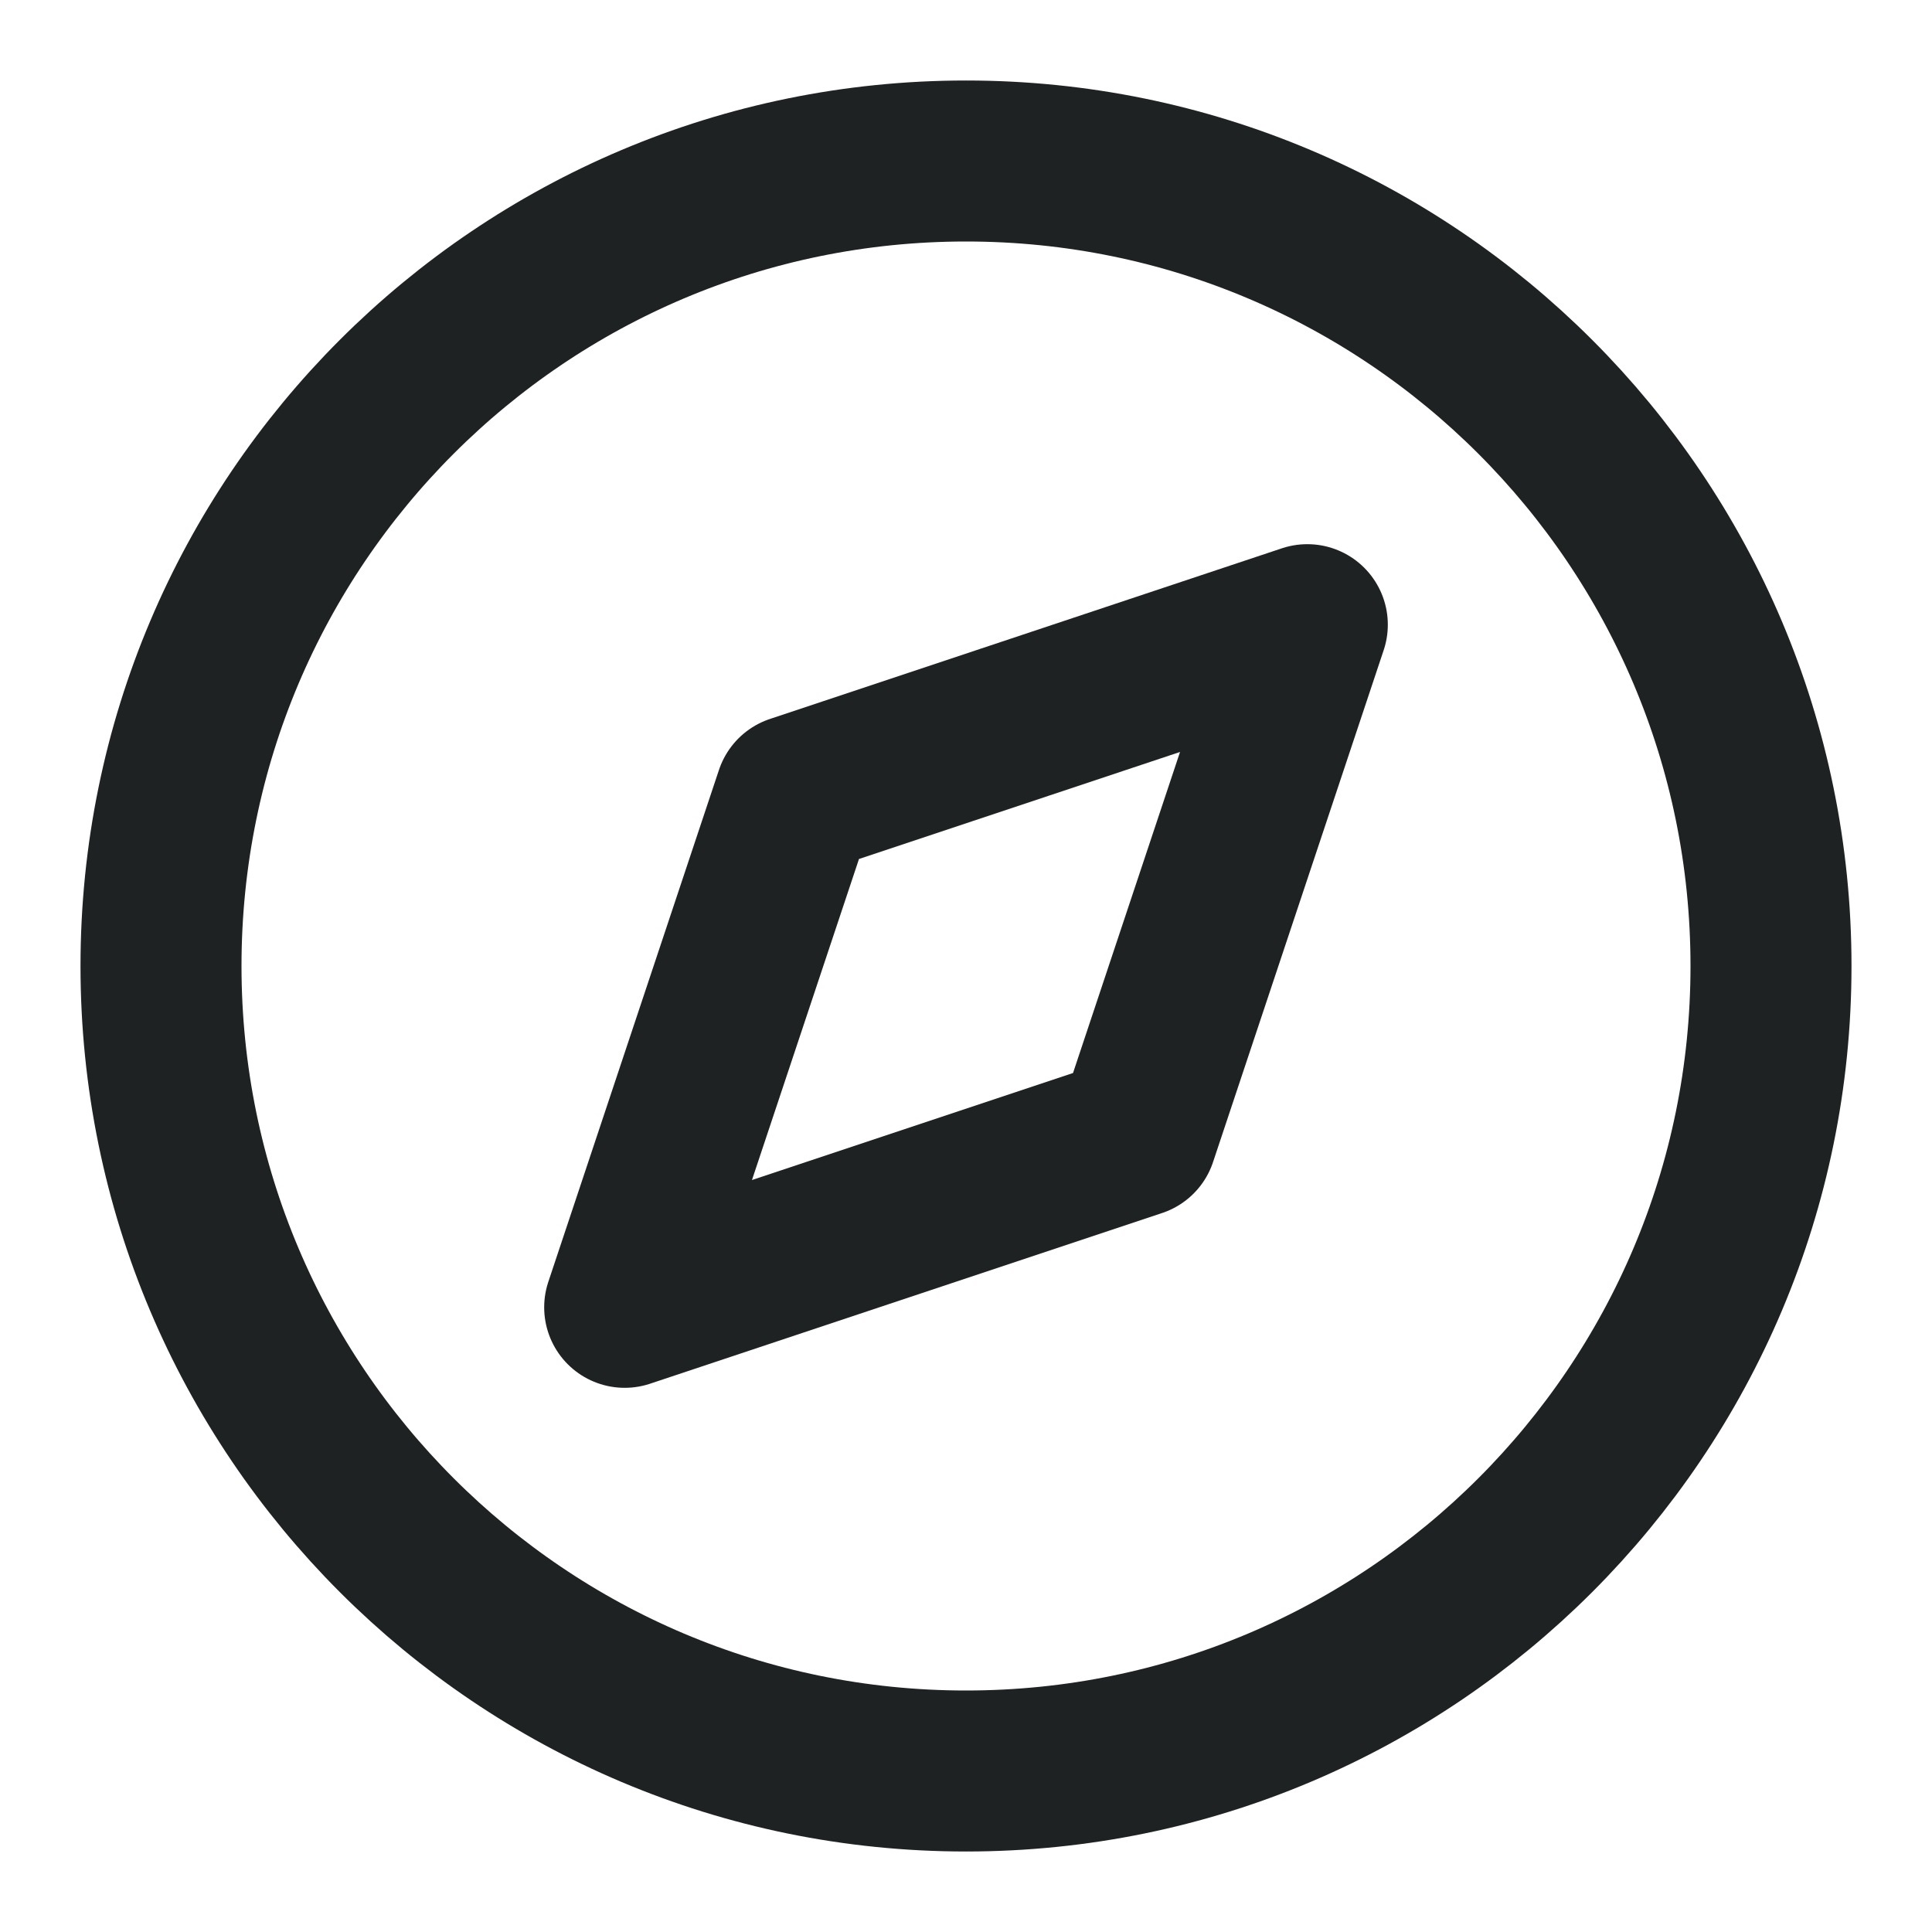 <svg width="24" height="24" viewBox="0 0 24 24" fill="none" xmlns="http://www.w3.org/2000/svg">
<path d="M12 22C17.523 22 22 17.523 22 12C22 6.477 17.523 2 12 2C6.477 2 2 6.477 2 12C2 17.523 6.477 22 12 22Z" stroke="#1F2223" stroke-width="2" stroke-linecap="round" stroke-linejoin="round"/>
<path d="M14.12 14.12L16.24 7.76L9.88 9.88L7.76 16.24L14.12 14.12Z" stroke="#1F2223" stroke-width="2" stroke-linecap="round" stroke-linejoin="round"/>
</svg>
